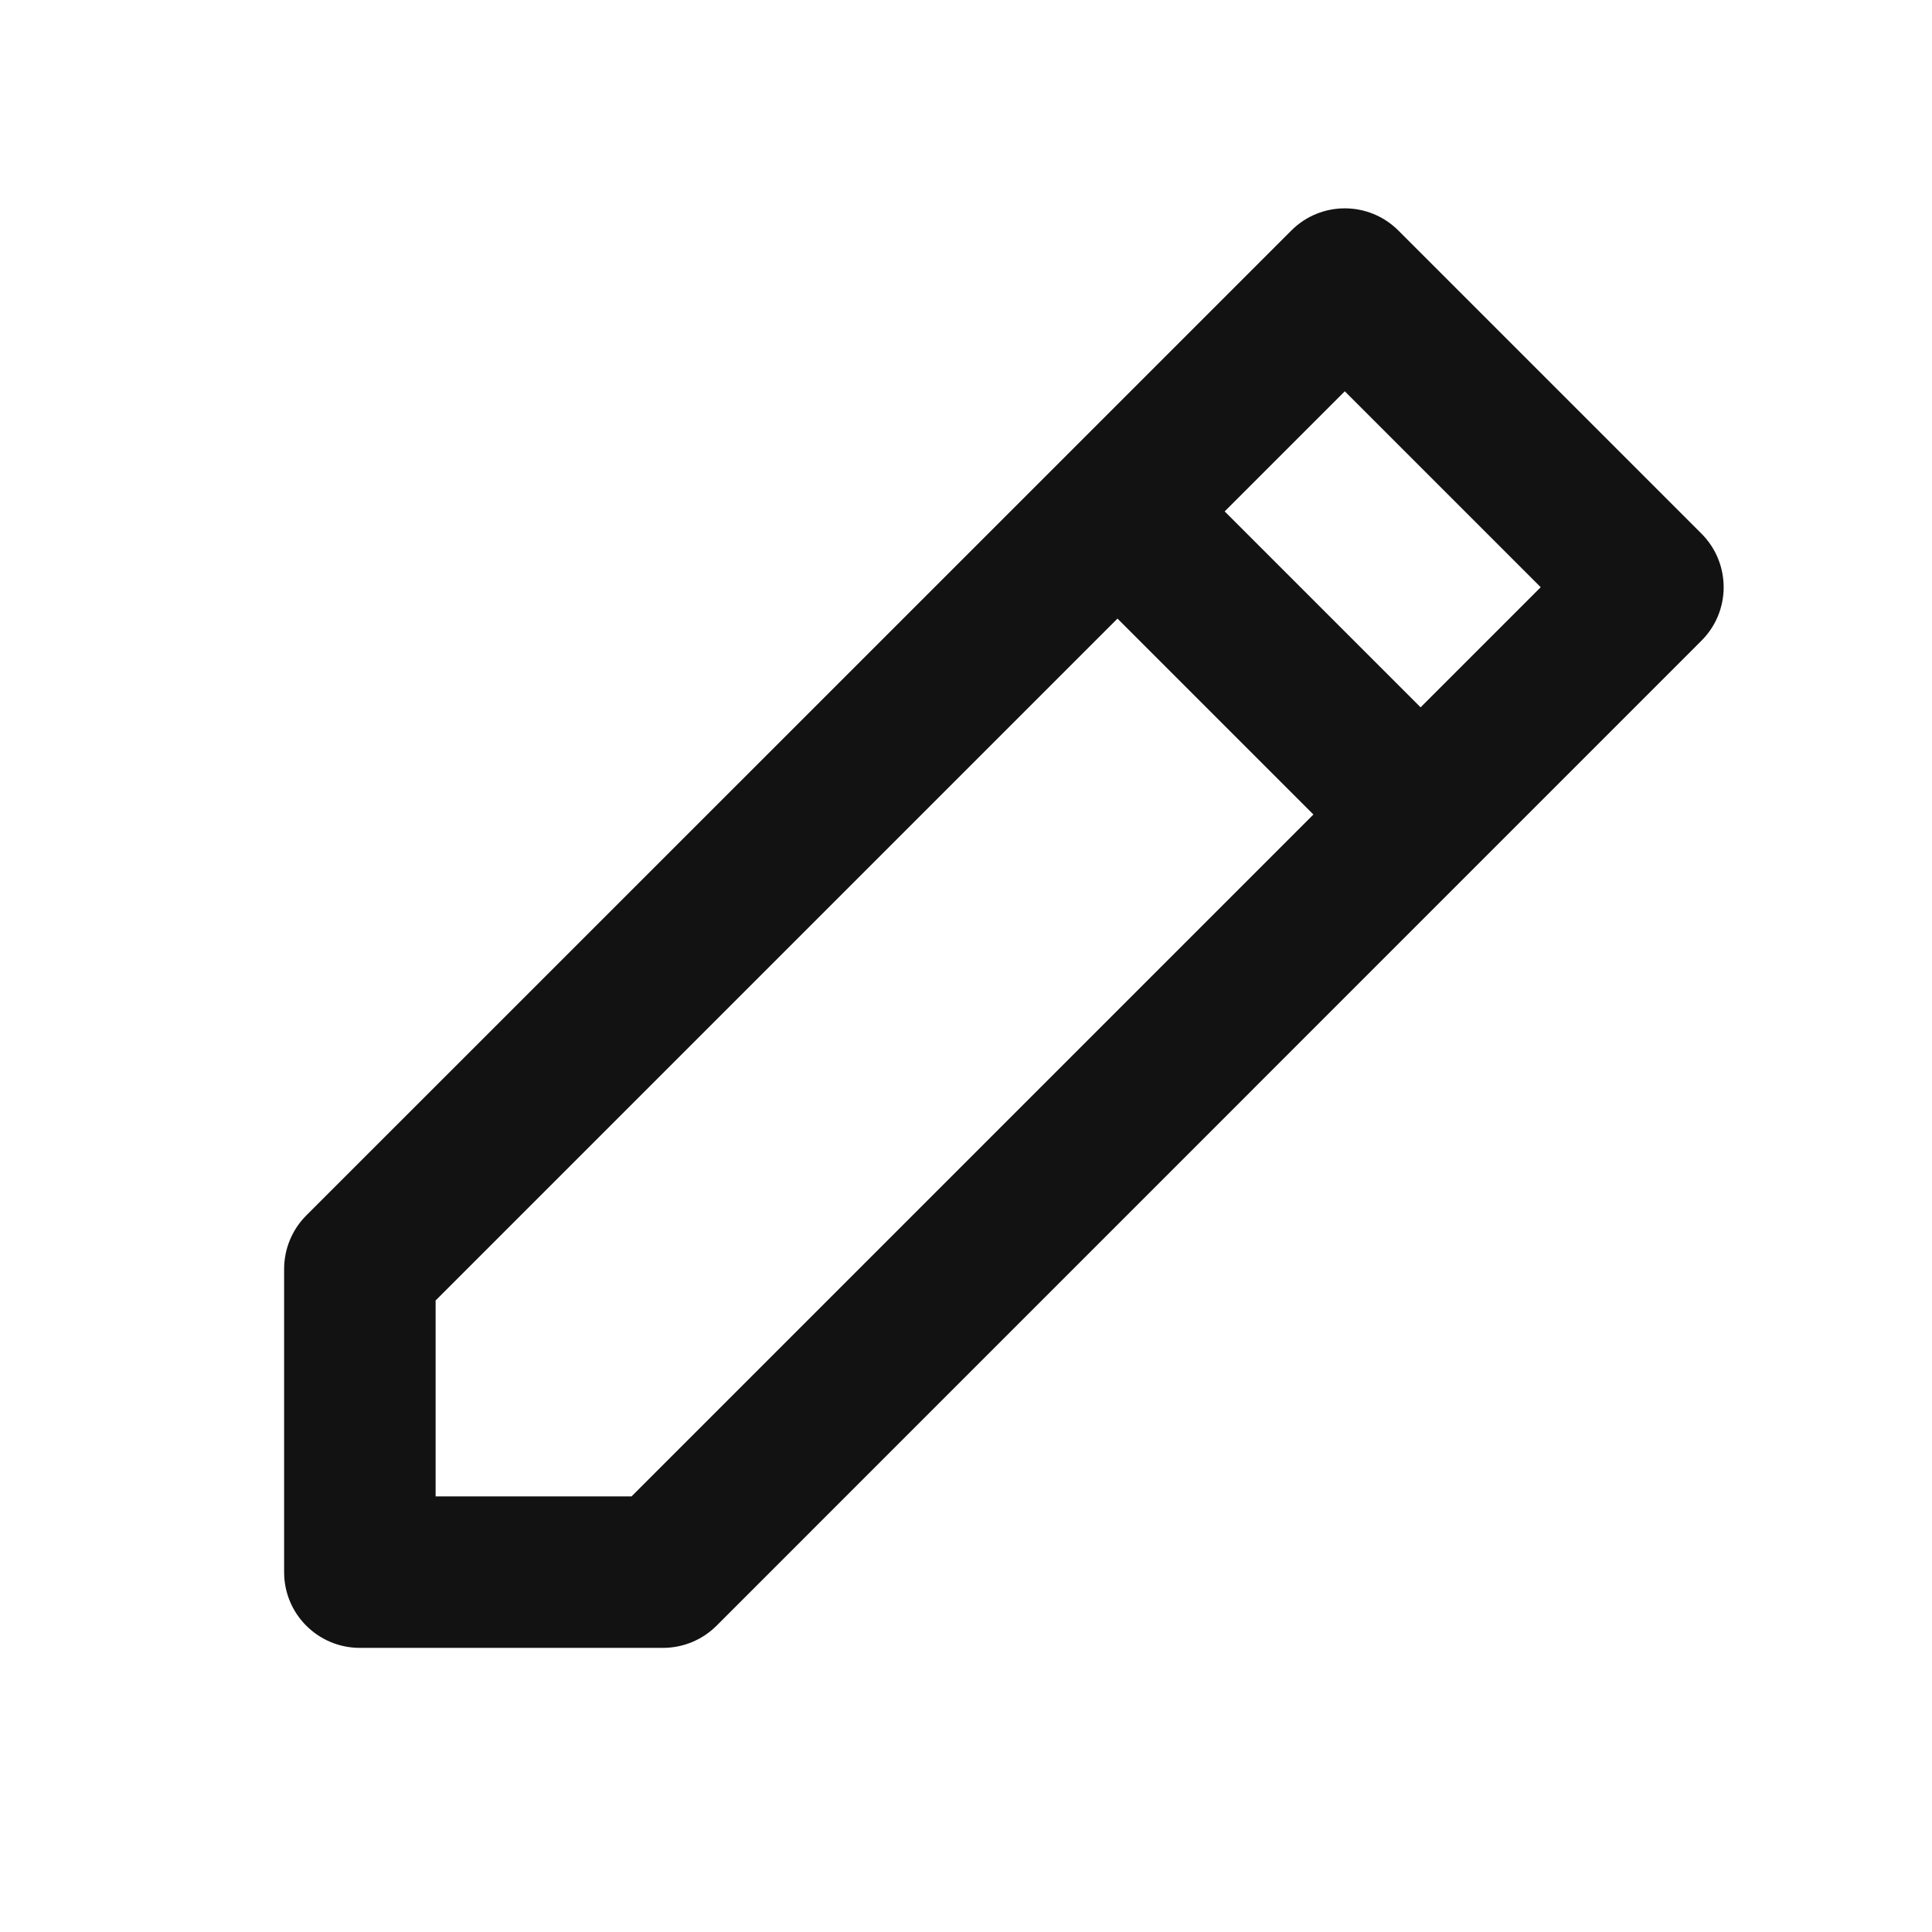 <svg width="17" height="17" viewBox="0 0 17 17" fill="none" xmlns="http://www.w3.org/2000/svg">
<path d="M11.362 2.029C11.622 1.768 12.044 1.768 12.305 2.029L14.971 4.695C15.232 4.956 15.232 5.378 14.971 5.638L6.305 14.305C6.18 14.43 6.01 14.5 5.833 14.5H3.167C2.798 14.5 2.5 14.202 2.5 13.834V11.167C2.5 10.99 2.57 10.82 2.695 10.695L9.362 4.029L11.362 2.029ZM9.833 5.443L3.833 11.443V13.167H5.557L11.557 7.167L9.833 5.443ZM12.5 6.224L13.557 5.167L11.833 3.443L10.776 4.5L12.5 6.224Z" fill="#121212"/>
</svg>
